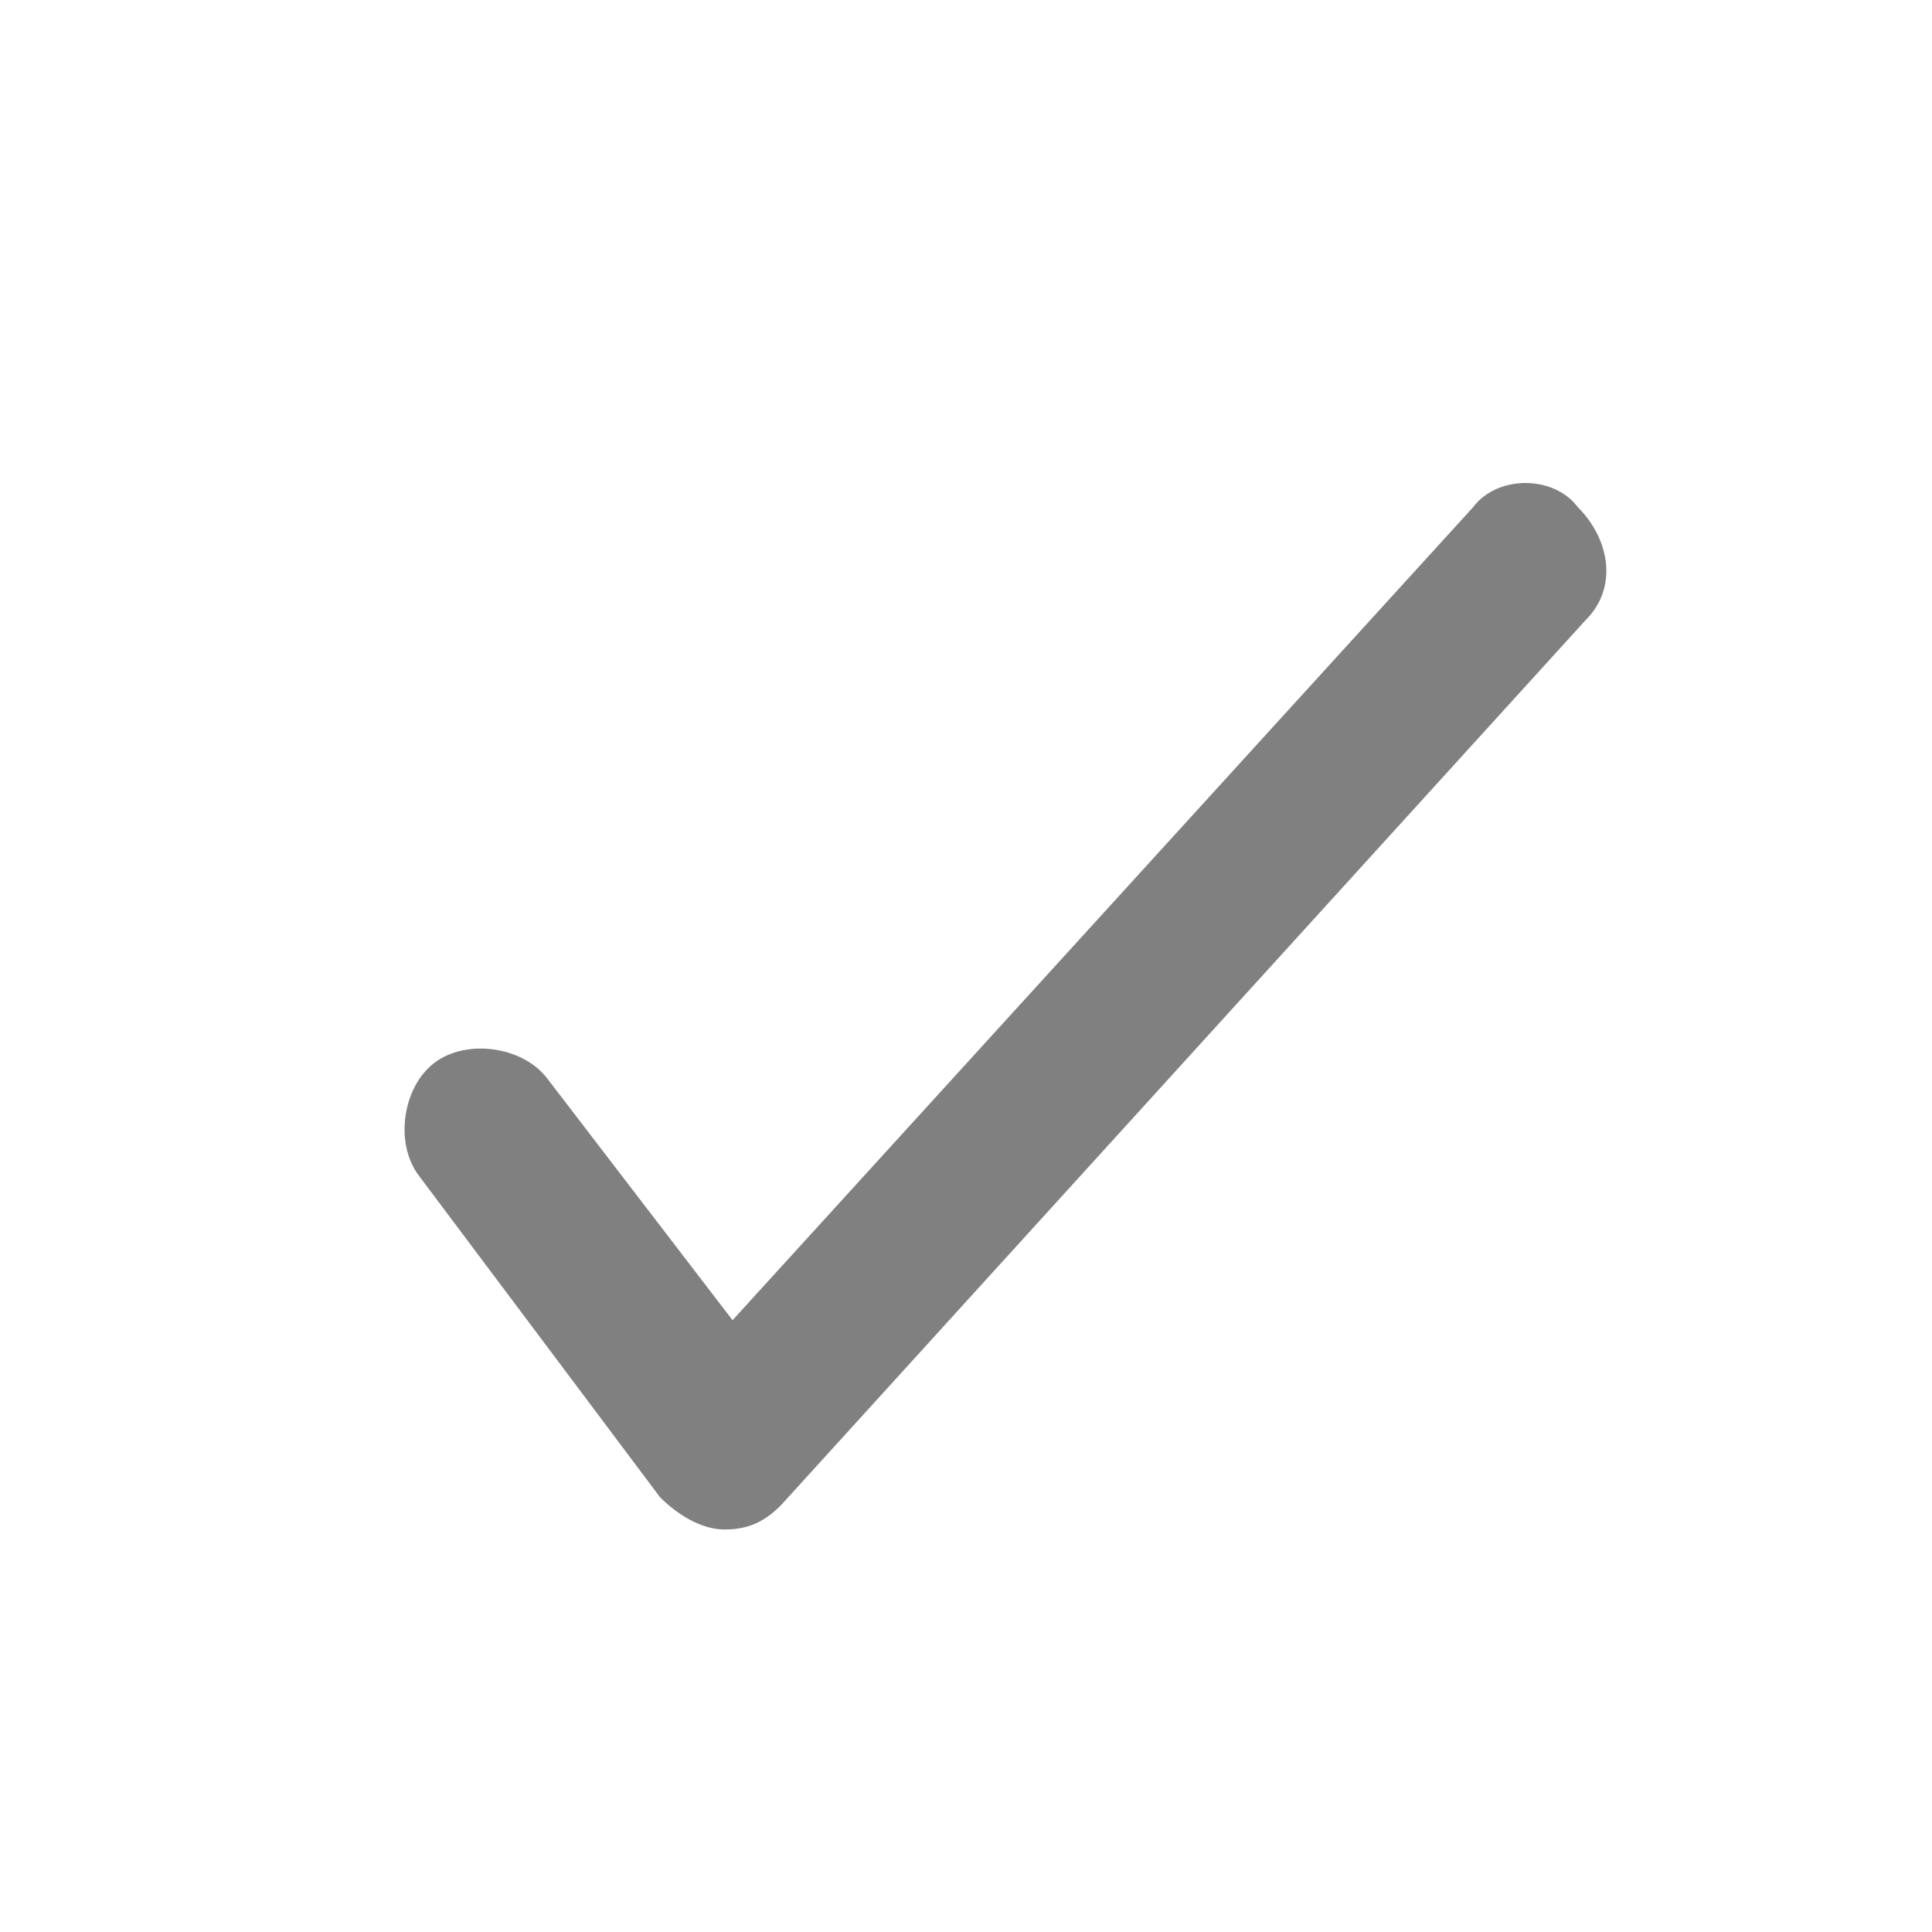 <svg id="SvgjsSvg1032" width="288" height="288" xmlns="http://www.w3.org/2000/svg" version="1.1" xmlns:xlink="http://www.w3.org/1999/xlink" xmlns:svgjs="http://svgjs.com/svgjs"><defs id="SvgjsDefs1033"></defs><g id="SvgjsG1034"><svg xmlns="http://www.w3.org/2000/svg" viewBox="0 0 24 24" width="288" height="288"><path d="M18.3 6.3 9.1 16.4l-2.3-3c-.3-.4-1-.5-1.4-.2-.4.3-.5 1-.2 1.4l3 4c.2.2.5.4.8.4.3 0 .5-.1.7-.3l10-11c.4-.4.3-1-.1-1.4-.3-.4-1-.4-1.3 0z" fill="gray" class="color000 svgShape"></path></svg></g></svg>